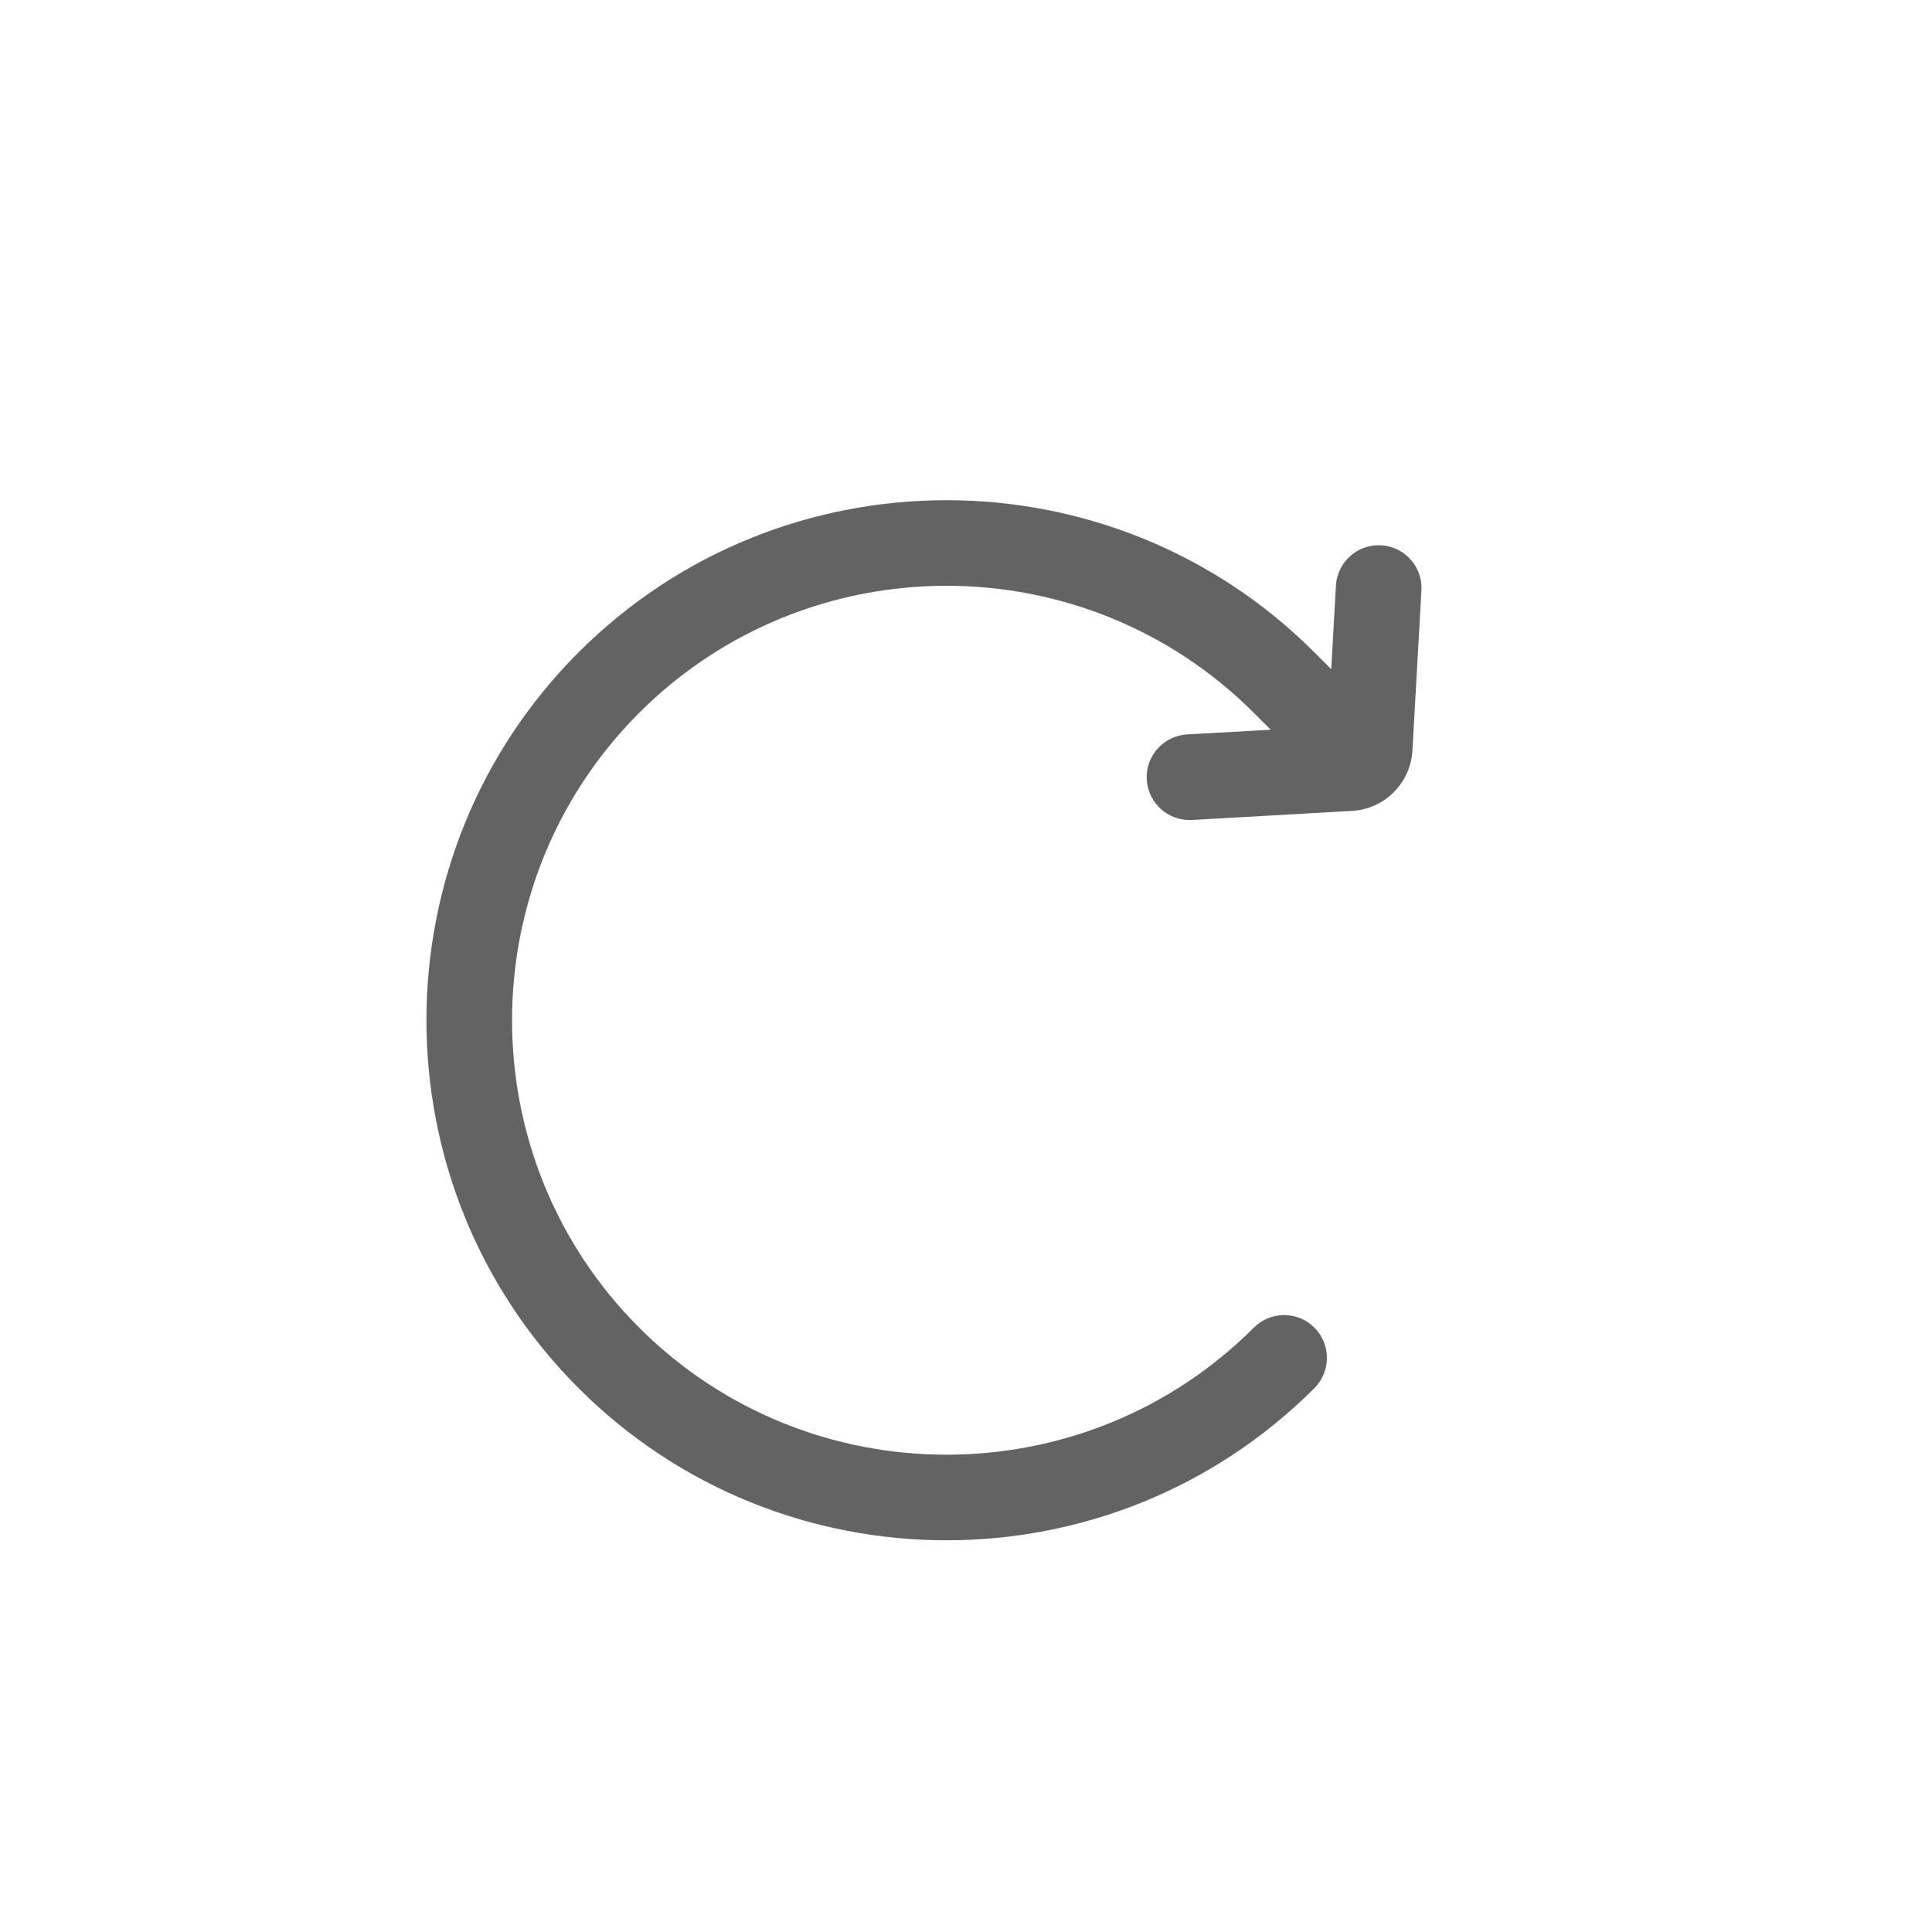 <svg width="38" height="38" viewBox="0 0 38 38" fill="none" xmlns="http://www.w3.org/2000/svg">
<g>
<path d="M27.158 10.85L27.158 10.85C26.762 10.827 26.424 11.13 26.401 11.525L26.293 13.448L25.764 12.919C21.823 8.978 15.41 8.978 11.468 12.919C7.527 16.86 7.527 23.273 11.468 27.215C15.41 31.156 21.823 31.156 25.764 27.215C26.044 26.935 26.044 26.48 25.764 26.201C25.484 25.92 25.03 25.921 24.75 26.201C21.368 29.583 15.865 29.582 12.483 26.201C9.101 22.819 9.101 17.315 12.483 13.933C15.865 10.551 21.368 10.551 24.75 13.933L25.279 14.462L23.356 14.57C23.356 14.57 23.356 14.57 23.356 14.57C22.961 14.593 22.658 14.931 22.68 15.327C22.703 15.722 23.041 16.025 23.437 16.003L26.584 15.825C27.163 15.793 27.623 15.332 27.656 14.753L27.833 11.606C27.845 11.394 27.764 11.198 27.624 11.059C27.504 10.938 27.341 10.86 27.158 10.85Z" fill="#636363" stroke="#636363" stroke-width="0.25"/>
</g>
<defs>
<clipPath id="clip0">
<rect x="19.097" y="37.117" width="25.604" height="25.604" transform="rotate(-135 19.097 37.117)" fill="white"/>
</clipPath>
</defs>
</svg>
